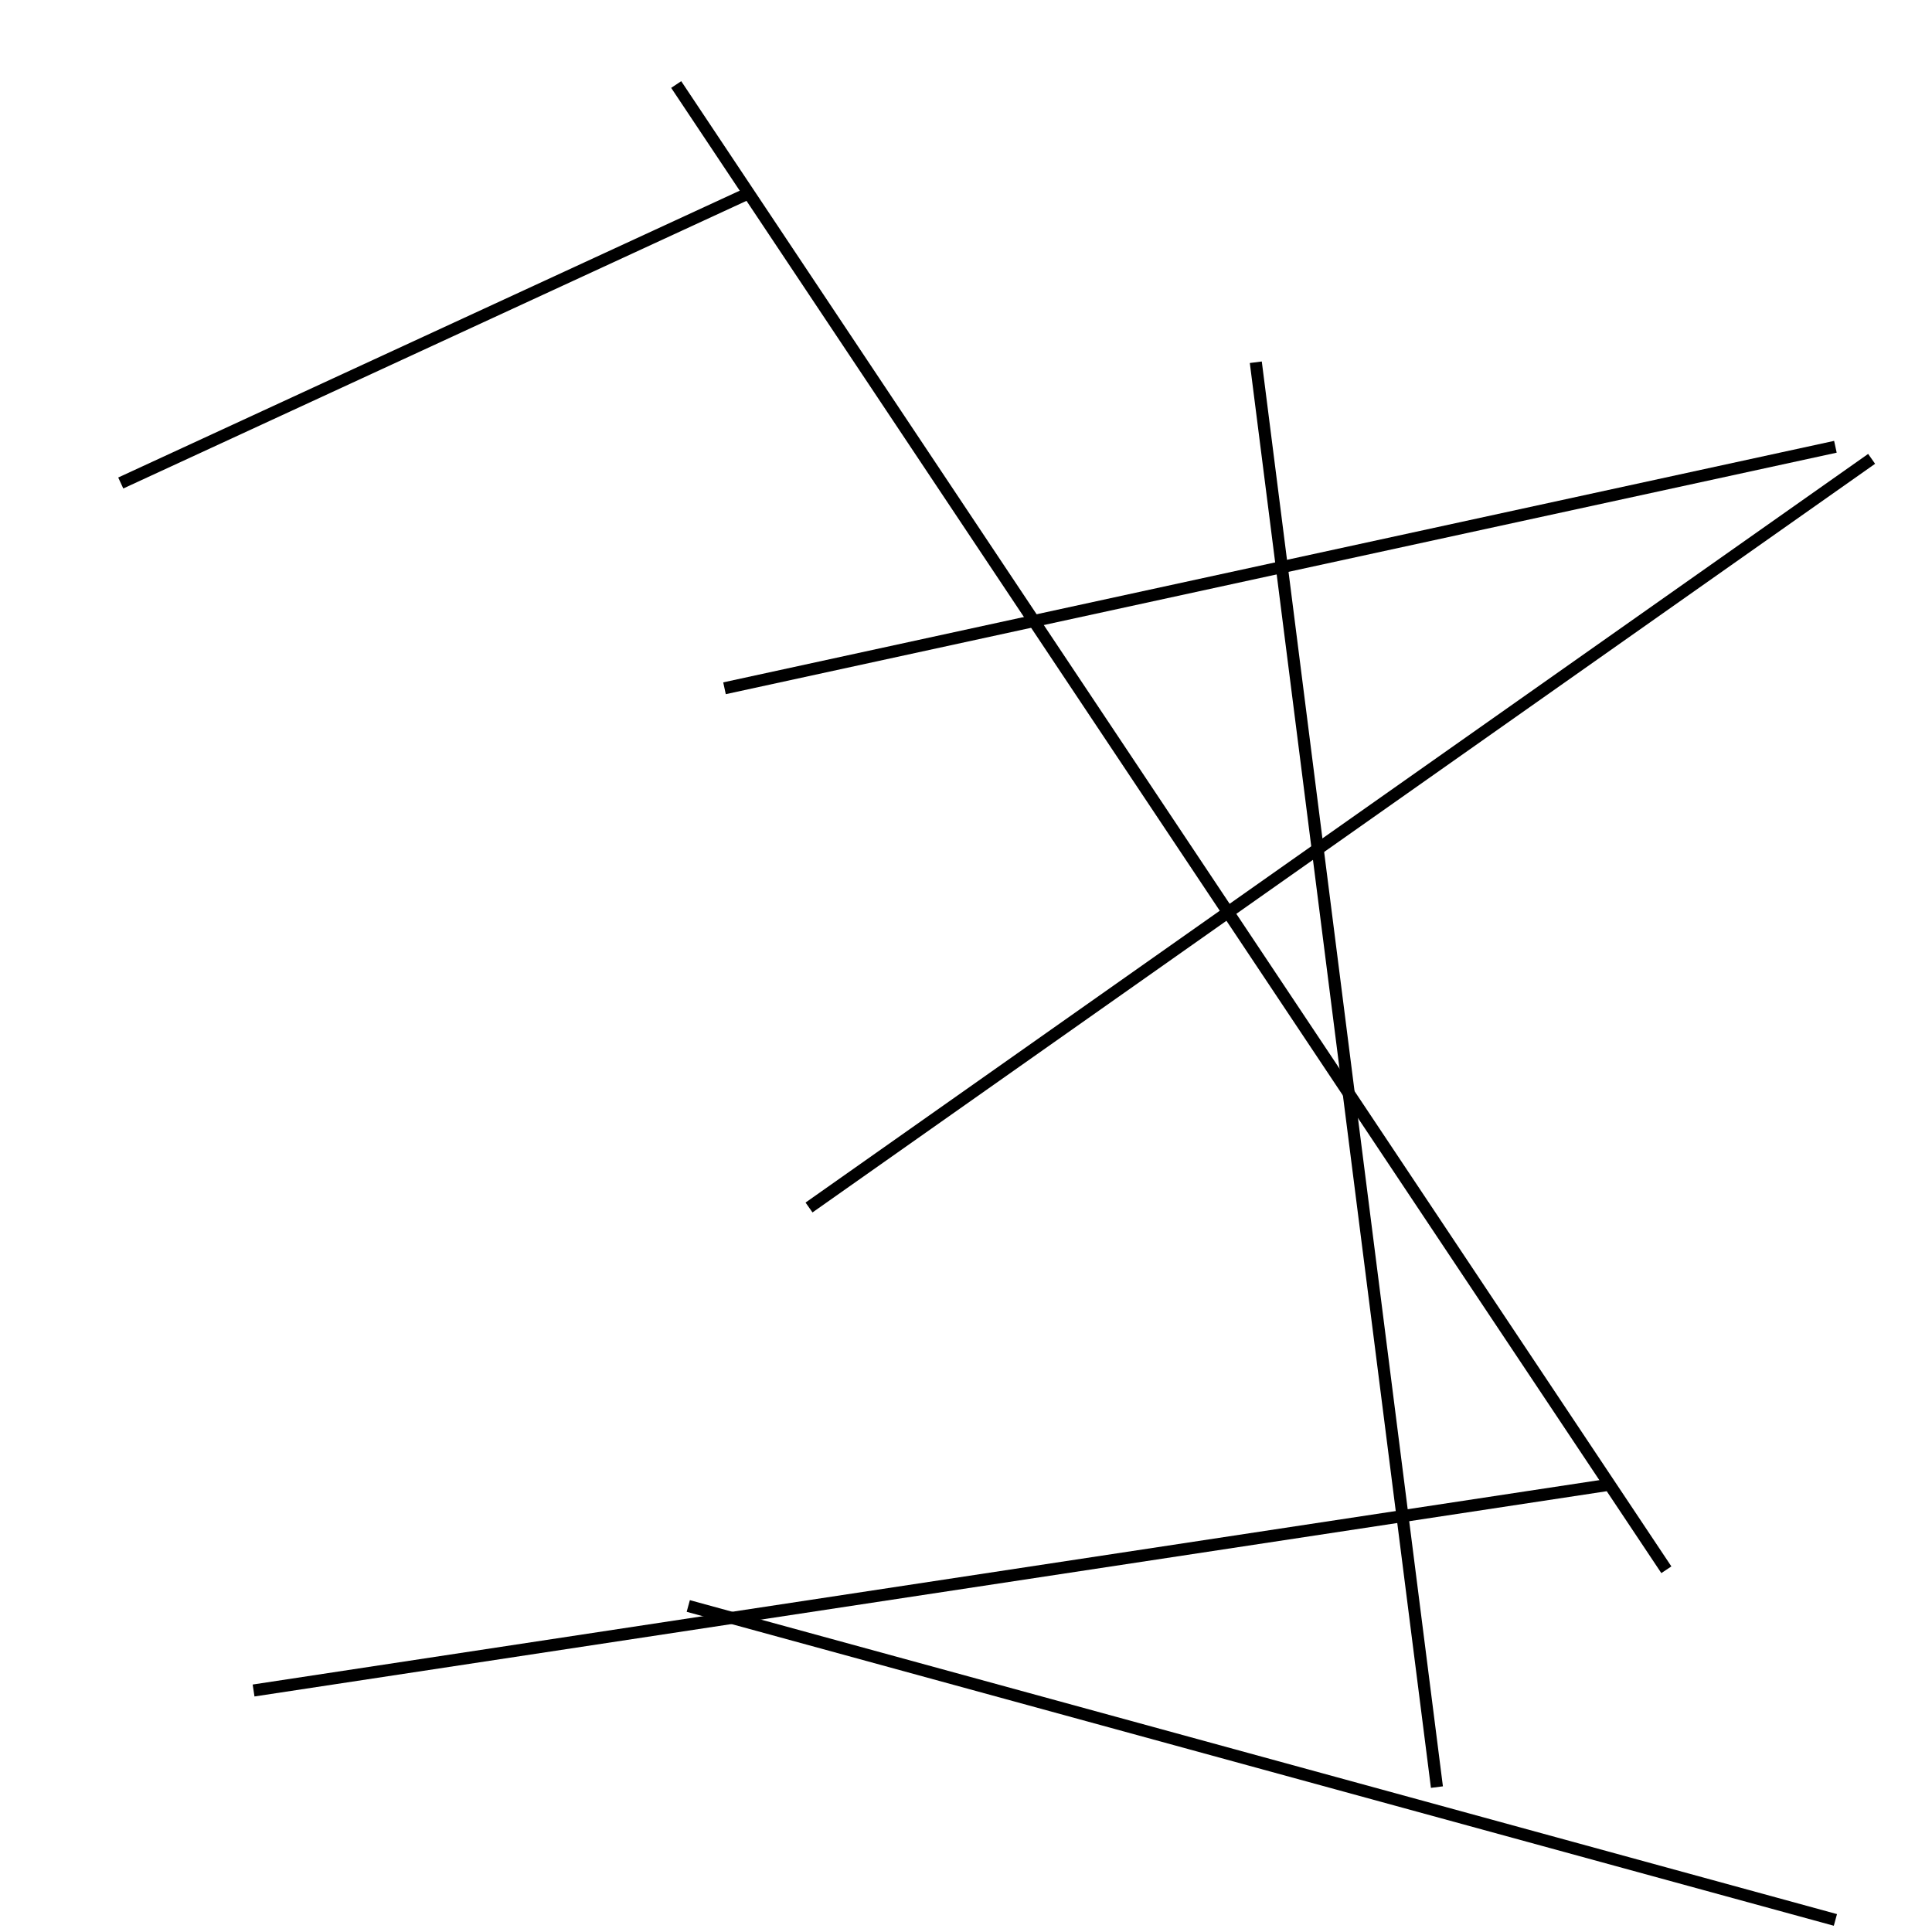 <?xml version="1.0" encoding="utf-8" ?>
<svg baseProfile="full" height="160" version="1.1" width="160" xmlns="http://www.w3.org/2000/svg" xmlns:ev="http://www.w3.org/2001/xml-events" xmlns:xlink="http://www.w3.org/1999/xlink"><defs /><line stroke="black" stroke-width="1" x1="152" x2="60" y1="37" y2="57" /><line stroke="black" stroke-width="1" x1="57" x2="152" y1="133" y2="159" /><line stroke="black" stroke-width="1" x1="133" x2="21" y1="123" y2="140" /><line stroke="black" stroke-width="1" x1="155" x2="67" y1="38" y2="100" /><line stroke="black" stroke-width="1" x1="56" x2="138" y1="7" y2="130" /><line stroke="black" stroke-width="1" x1="62" x2="10" y1="16" y2="40" /><line stroke="black" stroke-width="1" x1="104" x2="119" y1="30" y2="148" /></svg>